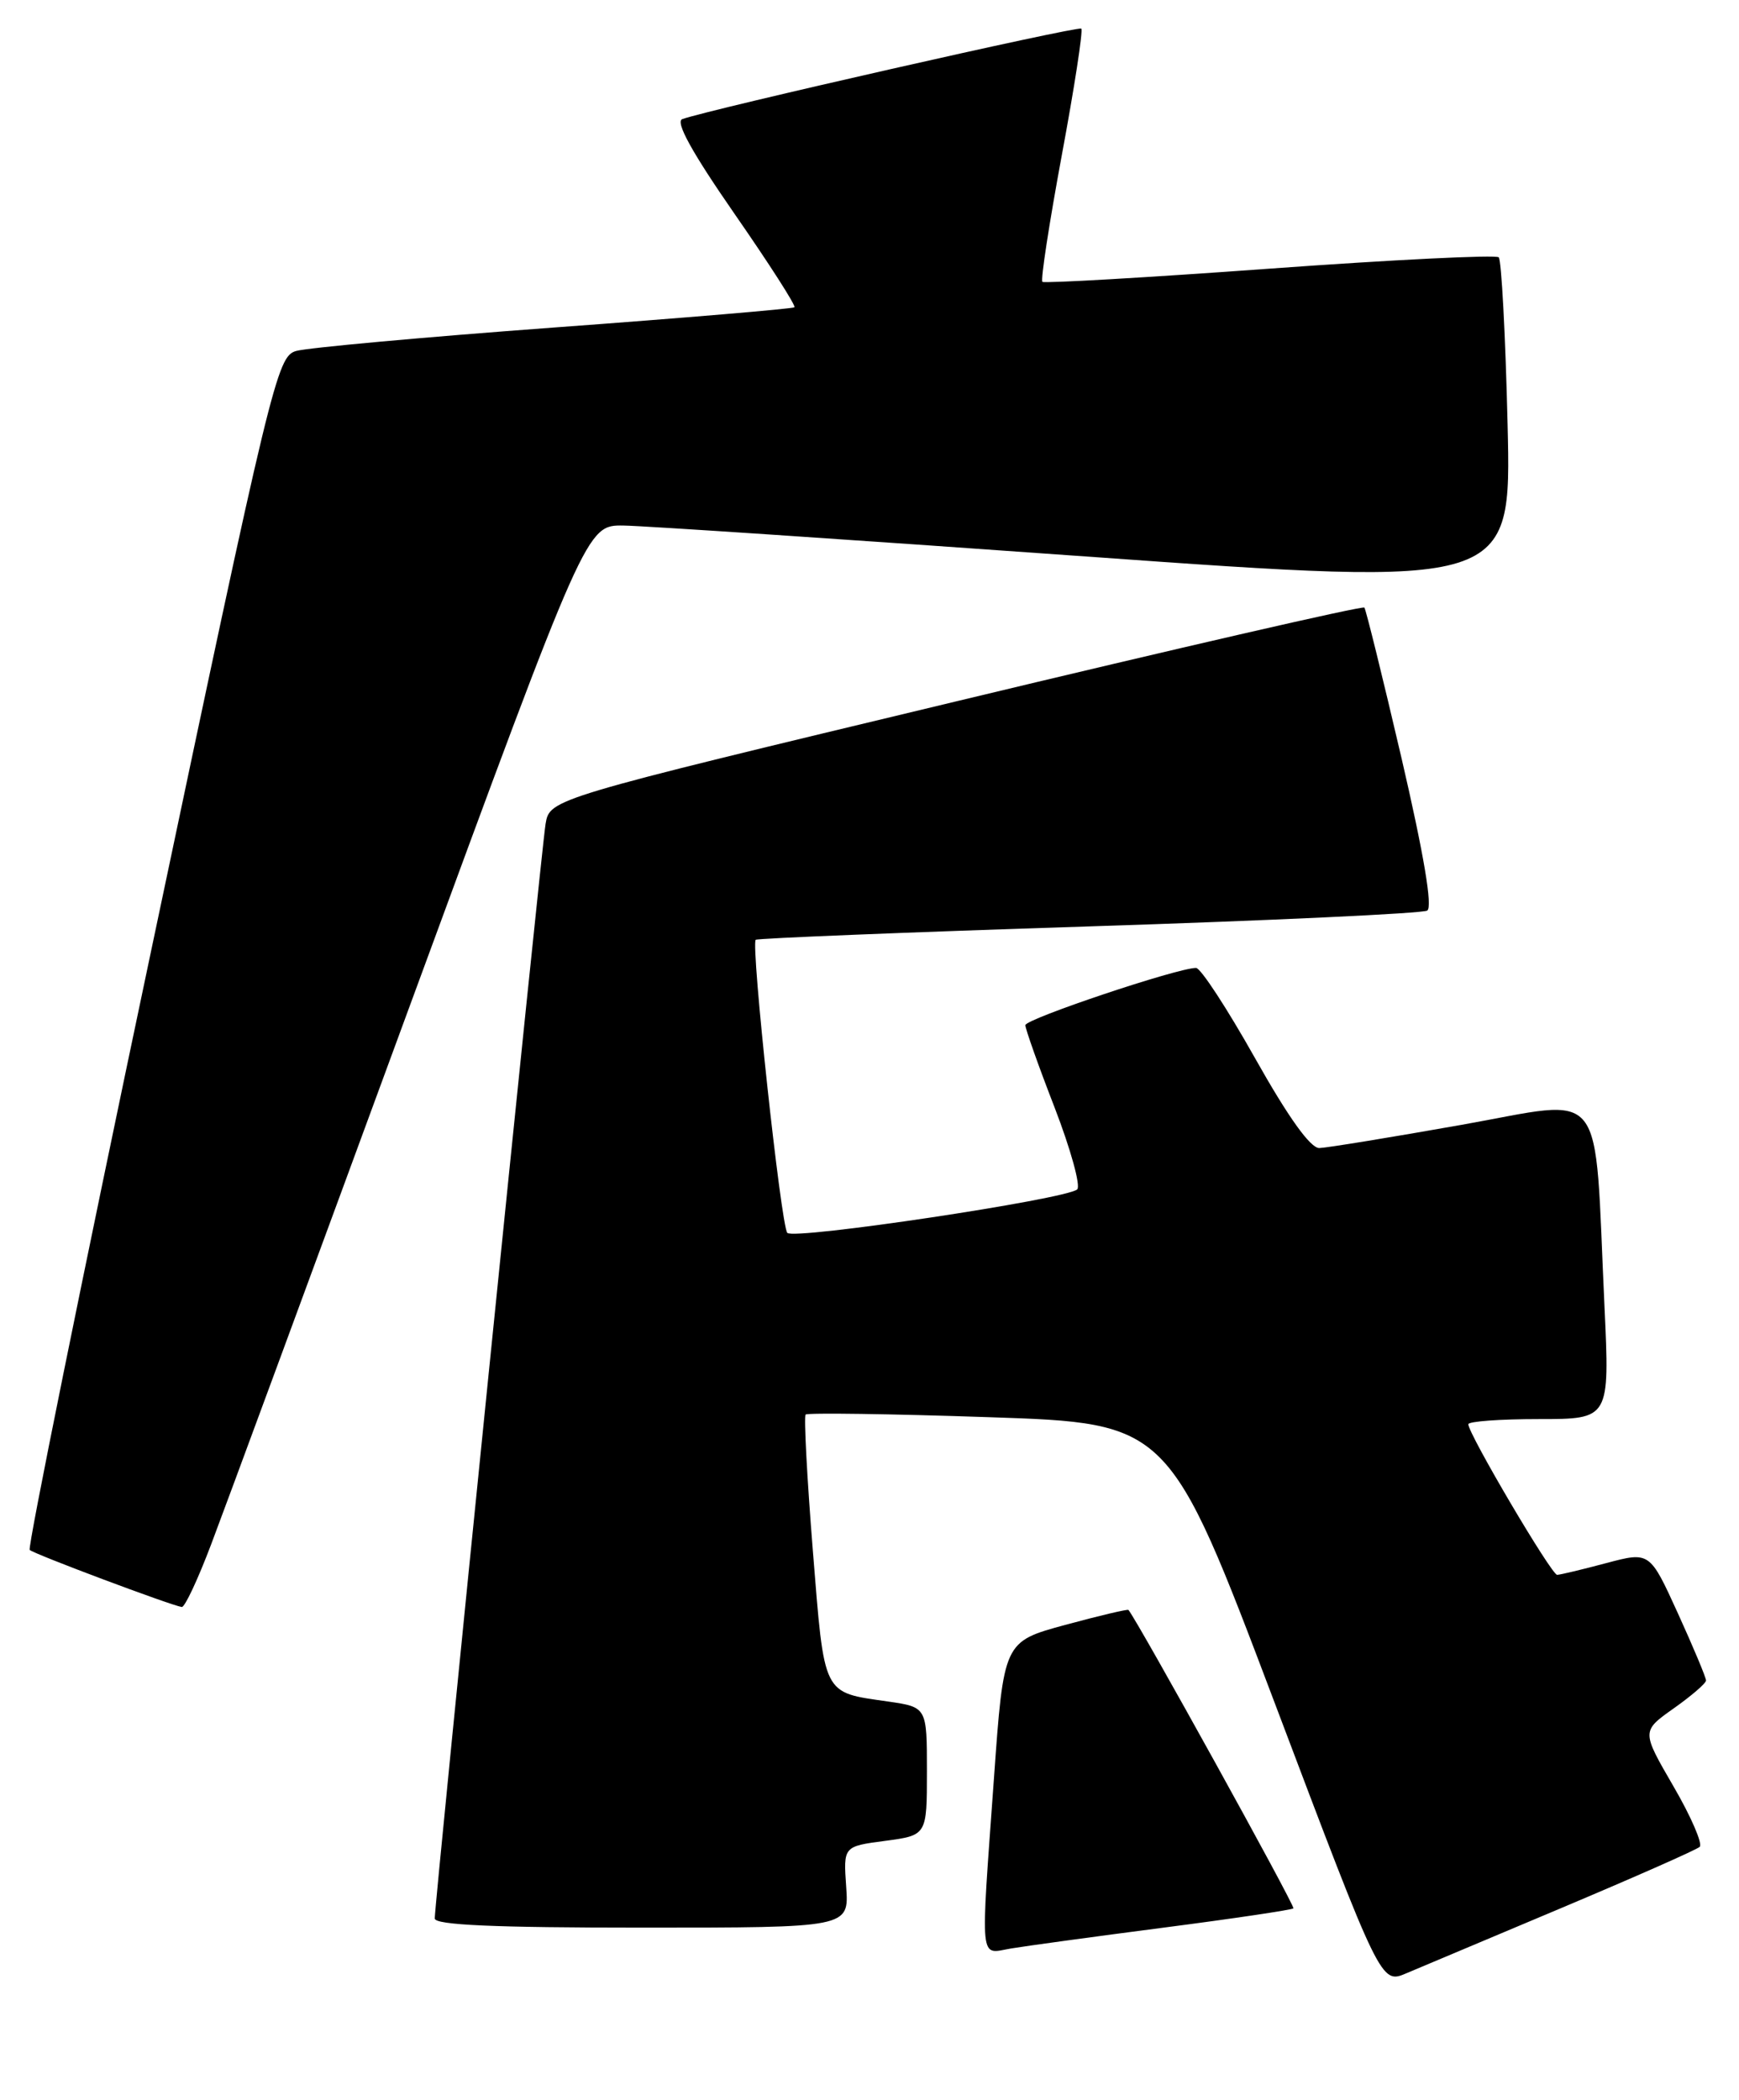 <?xml version="1.0" encoding="UTF-8" standalone="no"?>
<!DOCTYPE svg PUBLIC "-//W3C//DTD SVG 1.1//EN" "http://www.w3.org/Graphics/SVG/1.1/DTD/svg11.dtd" >
<svg xmlns="http://www.w3.org/2000/svg" xmlns:xlink="http://www.w3.org/1999/xlink" version="1.1" viewBox="0 0 212 256">
 <g >
 <path fill="currentColor"
d=" M 190.50 232.54 C 199.30 228.83 206.82 225.51 207.21 225.15 C 207.59 224.79 206.16 221.46 204.01 217.77 C 200.11 211.05 200.11 211.05 204.04 208.27 C 206.19 206.75 207.97 205.22 207.98 204.87 C 207.99 204.53 206.45 200.85 204.56 196.70 C 201.12 189.15 201.12 189.15 195.81 190.56 C 192.89 191.34 190.20 191.98 189.83 191.99 C 189.14 192.00 179.00 174.80 179.00 173.63 C 179.00 173.28 182.88 173.00 187.62 173.00 C 196.24 173.00 196.24 173.00 195.60 159.25 C 194.31 131.71 196.08 133.96 178.17 137.13 C 169.55 138.66 161.75 139.93 160.84 139.96 C 159.75 139.98 157.06 136.22 153.00 129.00 C 149.60 122.95 146.37 118.00 145.81 118.00 C 143.55 118.00 125.00 124.22 125.00 124.98 C 125.00 125.43 126.60 129.95 128.57 135.03 C 130.53 140.11 131.77 144.60 131.32 145.00 C 129.99 146.20 96.77 151.18 95.98 150.30 C 95.21 149.44 91.51 115.13 92.13 114.57 C 92.33 114.39 110.60 113.65 132.72 112.94 C 154.85 112.23 173.42 111.36 173.99 111.01 C 174.67 110.59 173.58 104.16 170.86 92.43 C 168.56 82.57 166.52 74.31 166.33 74.07 C 166.13 73.83 143.71 78.98 116.50 85.52 C 67.02 97.39 67.02 97.39 66.51 100.45 C 65.99 103.58 53.00 231.87 53.00 233.88 C 53.00 234.68 60.27 235.00 78.25 235.00 C 103.50 235.00 103.50 235.00 103.16 230.05 C 102.81 225.09 102.81 225.09 107.91 224.42 C 113.00 223.74 113.00 223.74 113.00 215.93 C 113.00 208.12 113.00 208.12 108.25 207.43 C 100.21 206.27 100.53 206.92 99.09 189.00 C 98.38 180.13 97.99 172.68 98.21 172.45 C 98.44 172.22 108.50 172.36 120.57 172.77 C 142.50 173.50 142.50 173.50 155.43 207.69 C 168.35 241.88 168.35 241.88 171.43 240.57 C 173.12 239.85 181.70 236.24 190.50 232.54 Z  M 141.92 234.99 C 150.41 233.89 157.50 232.83 157.68 232.65 C 157.93 232.40 138.72 197.66 137.57 196.27 C 137.47 196.15 134.00 196.97 129.87 198.09 C 122.36 200.13 122.36 200.13 121.17 216.82 C 119.52 239.81 119.36 238.20 123.25 237.54 C 125.04 237.24 133.44 236.09 141.92 234.99 Z  M 25.75 188.25 C 27.37 183.99 38.32 154.29 50.09 122.26 C 71.50 64.01 71.50 64.01 76.00 64.07 C 78.47 64.10 103.85 65.80 132.38 67.84 C 184.26 71.55 184.26 71.55 183.79 51.77 C 183.53 40.88 183.04 31.71 182.71 31.37 C 182.38 31.04 169.82 31.66 154.80 32.75 C 139.79 33.84 127.31 34.56 127.08 34.36 C 126.84 34.15 127.91 27.22 129.44 18.94 C 130.98 10.67 132.05 3.72 131.82 3.49 C 131.46 3.13 86.61 13.30 83.18 14.52 C 82.29 14.84 84.35 18.57 89.54 26.06 C 93.76 32.14 97.05 37.27 96.85 37.46 C 96.66 37.64 83.45 38.76 67.50 39.93 C 51.55 41.11 37.42 42.40 36.09 42.79 C 33.77 43.47 33.12 46.18 18.41 115.98 C 10.00 155.84 3.35 188.68 3.62 188.95 C 4.10 189.44 20.88 195.73 22.16 195.91 C 22.53 195.96 24.14 192.51 25.75 188.25 Z "/>
</g>
</svg>